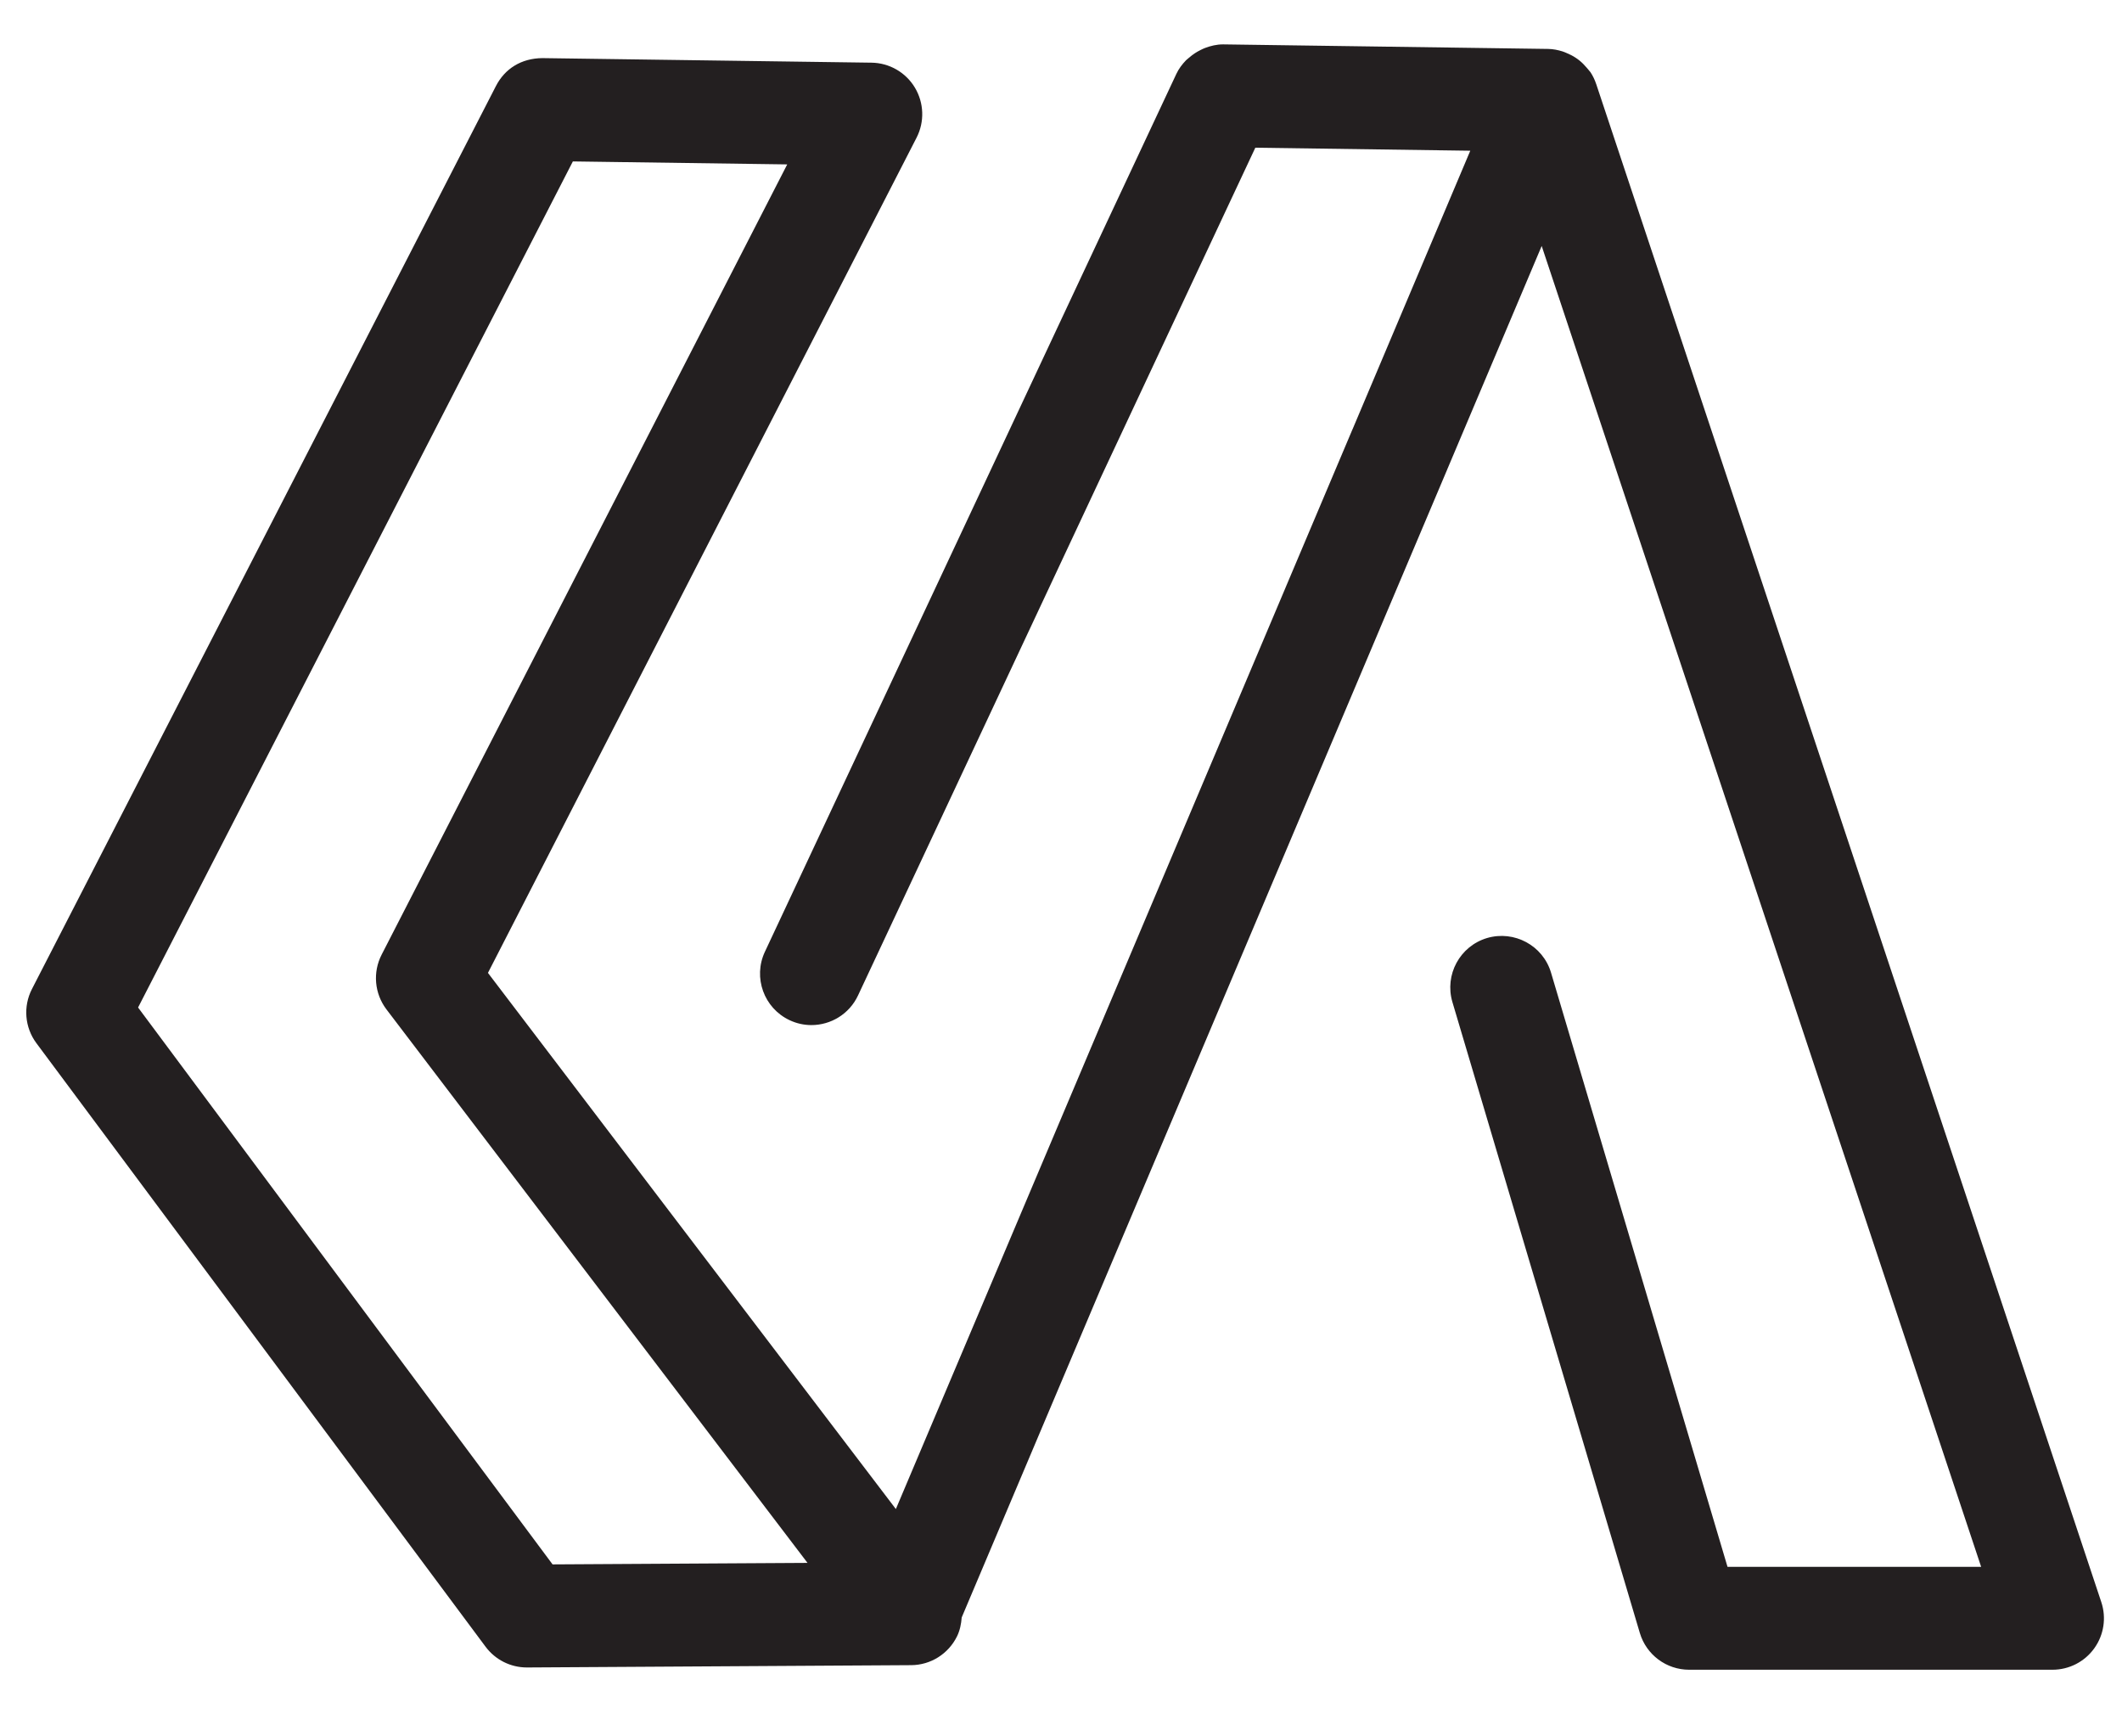 <svg
  viewBox="0 0 55 45"
  height="45px"
  width="55px"
  id="svg2"
  version="1.1"
  xmlns="http://www.w3.org/2000/svg"
>
  <g
    transform="matrix(1.333, 0, 0, -1.333, -18.291, 73.007)"
    id="g10"
  >
    <g
      transform="scale(0.1)"
      id="g12"
    >
      <path
        id="path38"
        style="fill:#231f20;fill-opacity:1;fill-rule:nonzero;stroke:none"
        d="m 244.66,243.543 -80.594,108.27 84.539,164.492 41.68,-0.578 -78.867,-153.649 c -1.758,-3.43 -1.387,-7.558 0.937,-10.625 L 294.23,243.836 Z m 301.133,-7.324 -98.203,295.109 c 0,0.024 -0.02,0.031 -0.02,0.051 -0.261,0.785 -0.625,1.547 -1.093,2.262 -0.059,0.086 -0.137,0.144 -0.196,0.234 -0.176,0.246 -0.39,0.453 -0.574,0.684 -0.422,0.496 -0.871,0.953 -1.367,1.355 -0.254,0.207 -0.508,0.387 -0.781,0.566 -0.547,0.36 -1.114,0.645 -1.711,0.891 -0.274,0.113 -0.528,0.234 -0.809,0.32 -0.898,0.282 -1.828,0.469 -2.793,0.485 l -63.117,0.883 c -0.039,0 -0.086,0 -0.137,0 -1.211,0 -2.351,-0.282 -3.445,-0.688 -0.313,-0.117 -0.598,-0.258 -0.899,-0.406 -0.793,-0.391 -1.515,-0.867 -2.179,-1.449 -0.215,-0.192 -0.449,-0.348 -0.653,-0.555 -0.742,-0.777 -1.406,-1.641 -1.875,-2.652 l -80,-170.664 c -2.343,-5 -0.187,-10.957 4.813,-13.301 1.367,-0.645 2.812,-0.949 4.23,-0.949 3.758,0 7.364,2.128 9.063,5.753 l 77.254,164.825 41.797,-0.586 -22.91,-54.196 c -0.008,0 -0.008,-0.003 -0.008,-0.003 l -13.028,-30.797 c 0,-0.004 0,-0.004 0,-0.008 L 311.41,254.305 232.094,358.543 315.441,520.934 c 1.575,3.082 1.446,6.757 -0.332,9.722 -1.777,2.965 -4.968,4.797 -8.425,4.848 l -64.004,0.887 c -4.102,-0.036 -7.297,-2.051 -9.035,-5.43 L 143.43,355.406 c -1.746,-3.386 -1.407,-7.48 0.871,-10.535 l 87.332,-117.336 c 1.894,-2.539 4.863,-4.031 8.027,-4.031 0.02,0 0.039,0 0.059,0 l 74.668,0.449 c 3.789,0.02 7.226,2.188 8.906,5.586 0.578,1.172 0.82,2.43 0.918,3.691 l 81.359,192.352 c 0,0.008 0,0.008 0,0.012 l 13.035,30.797 c 0,0.004 0,0.004 0,0.007 l 18.379,43.469 85.45,-256.804 h -49.317 l -34.316,115.519 c -1.571,5.293 -7.149,8.289 -12.442,6.738 -5.293,-1.582 -8.3,-7.148 -6.738,-12.441 l 36.445,-122.668 c 1.262,-4.238 5.157,-7.148 9.59,-7.148 h 70.645 c 3.215,0 6.242,1.542 8.117,4.152 1.883,2.605 2.391,5.957 1.375,9.004"
      />
    </g>
  </g>
</svg>